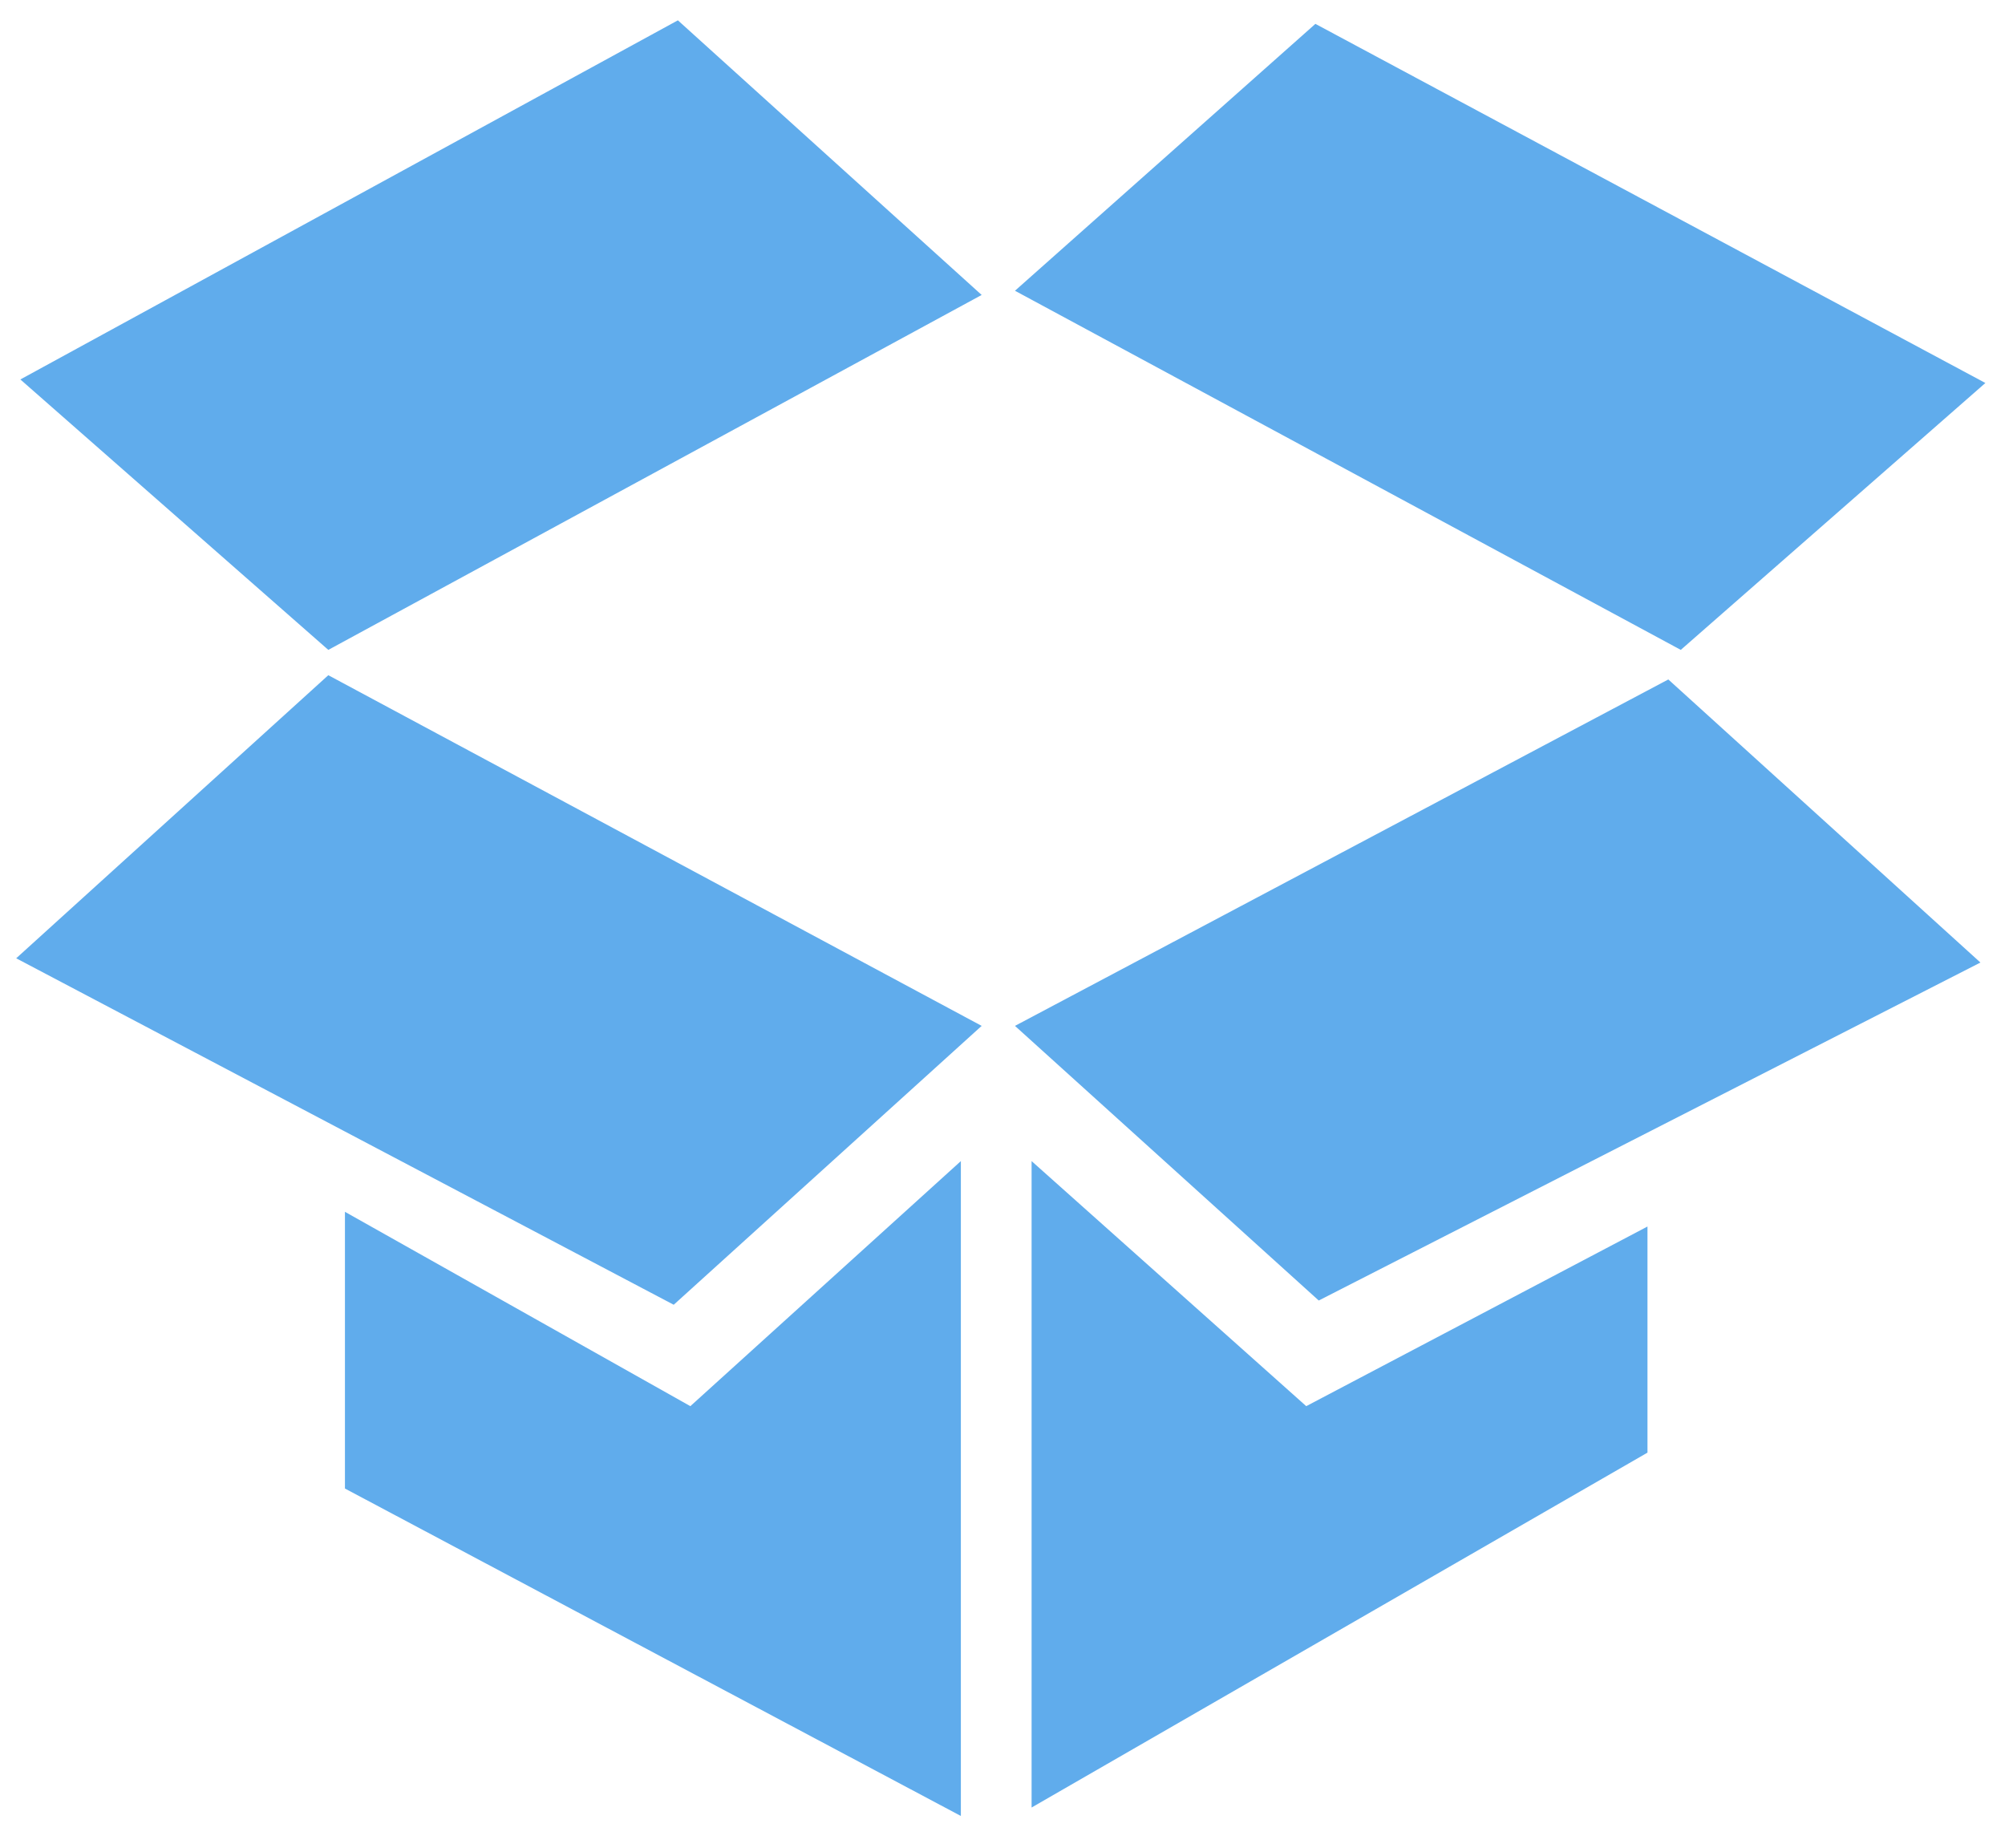 <?xml version="1.0" encoding="UTF-8" standalone="no"?>
<svg width="51px" height="47px" viewBox="0 0 51 47" version="1.1" xmlns="http://www.w3.org/2000/svg" xmlns:xlink="http://www.w3.org/1999/xlink" xmlns:sketch="http://www.bohemiancoding.com/sketch/ns">
    <!-- Generator: Sketch 3.1.1 (8761) - http://www.bohemiancoding.com/sketch -->
    <title>dropbox_s</title>
    <desc>Created with Sketch.</desc>
    <defs></defs>
    <g id="Page-1" stroke="none" stroke-width="1" fill="none" fill-rule="evenodd" sketch:type="MSPage">
        <g id="shape-icons" sketch:type="MSLayerGroup" transform="translate(-500, -204)" fill="#60ACEC">
            <g id="row-3-shape-icons" transform="translate(0, 201)" sketch:type="MSShapeGroup">
                <path d="M533.459,3.607 L550.501,12.741 L542.753,19.529 L525.817,10.395 L533.459,3.607 Z M542.436,20.281 L550.375,27.481 L533.544,36.077 L525.817,29.092 L542.436,20.281 Z M508.351,20.173 L524.97,29.092 L517.137,36.185 L500.412,27.373 L508.351,20.173 Z M517.243,3.517 L524.97,10.502 L508.351,19.529 L500.518,12.651 L517.243,3.517 Z M508.774,33.821 L508.774,40.859 L524.441,49.187 L524.441,32.531 L517.56,38.764 L508.774,33.821 Z M526.24,32.531 L526.24,48.972 L541.906,39.946 L541.906,34.195 L533.226,38.764 L526.24,32.531 Z" id="dropbox_s"></path>
            </g>
        </g>
    </g>
</svg>